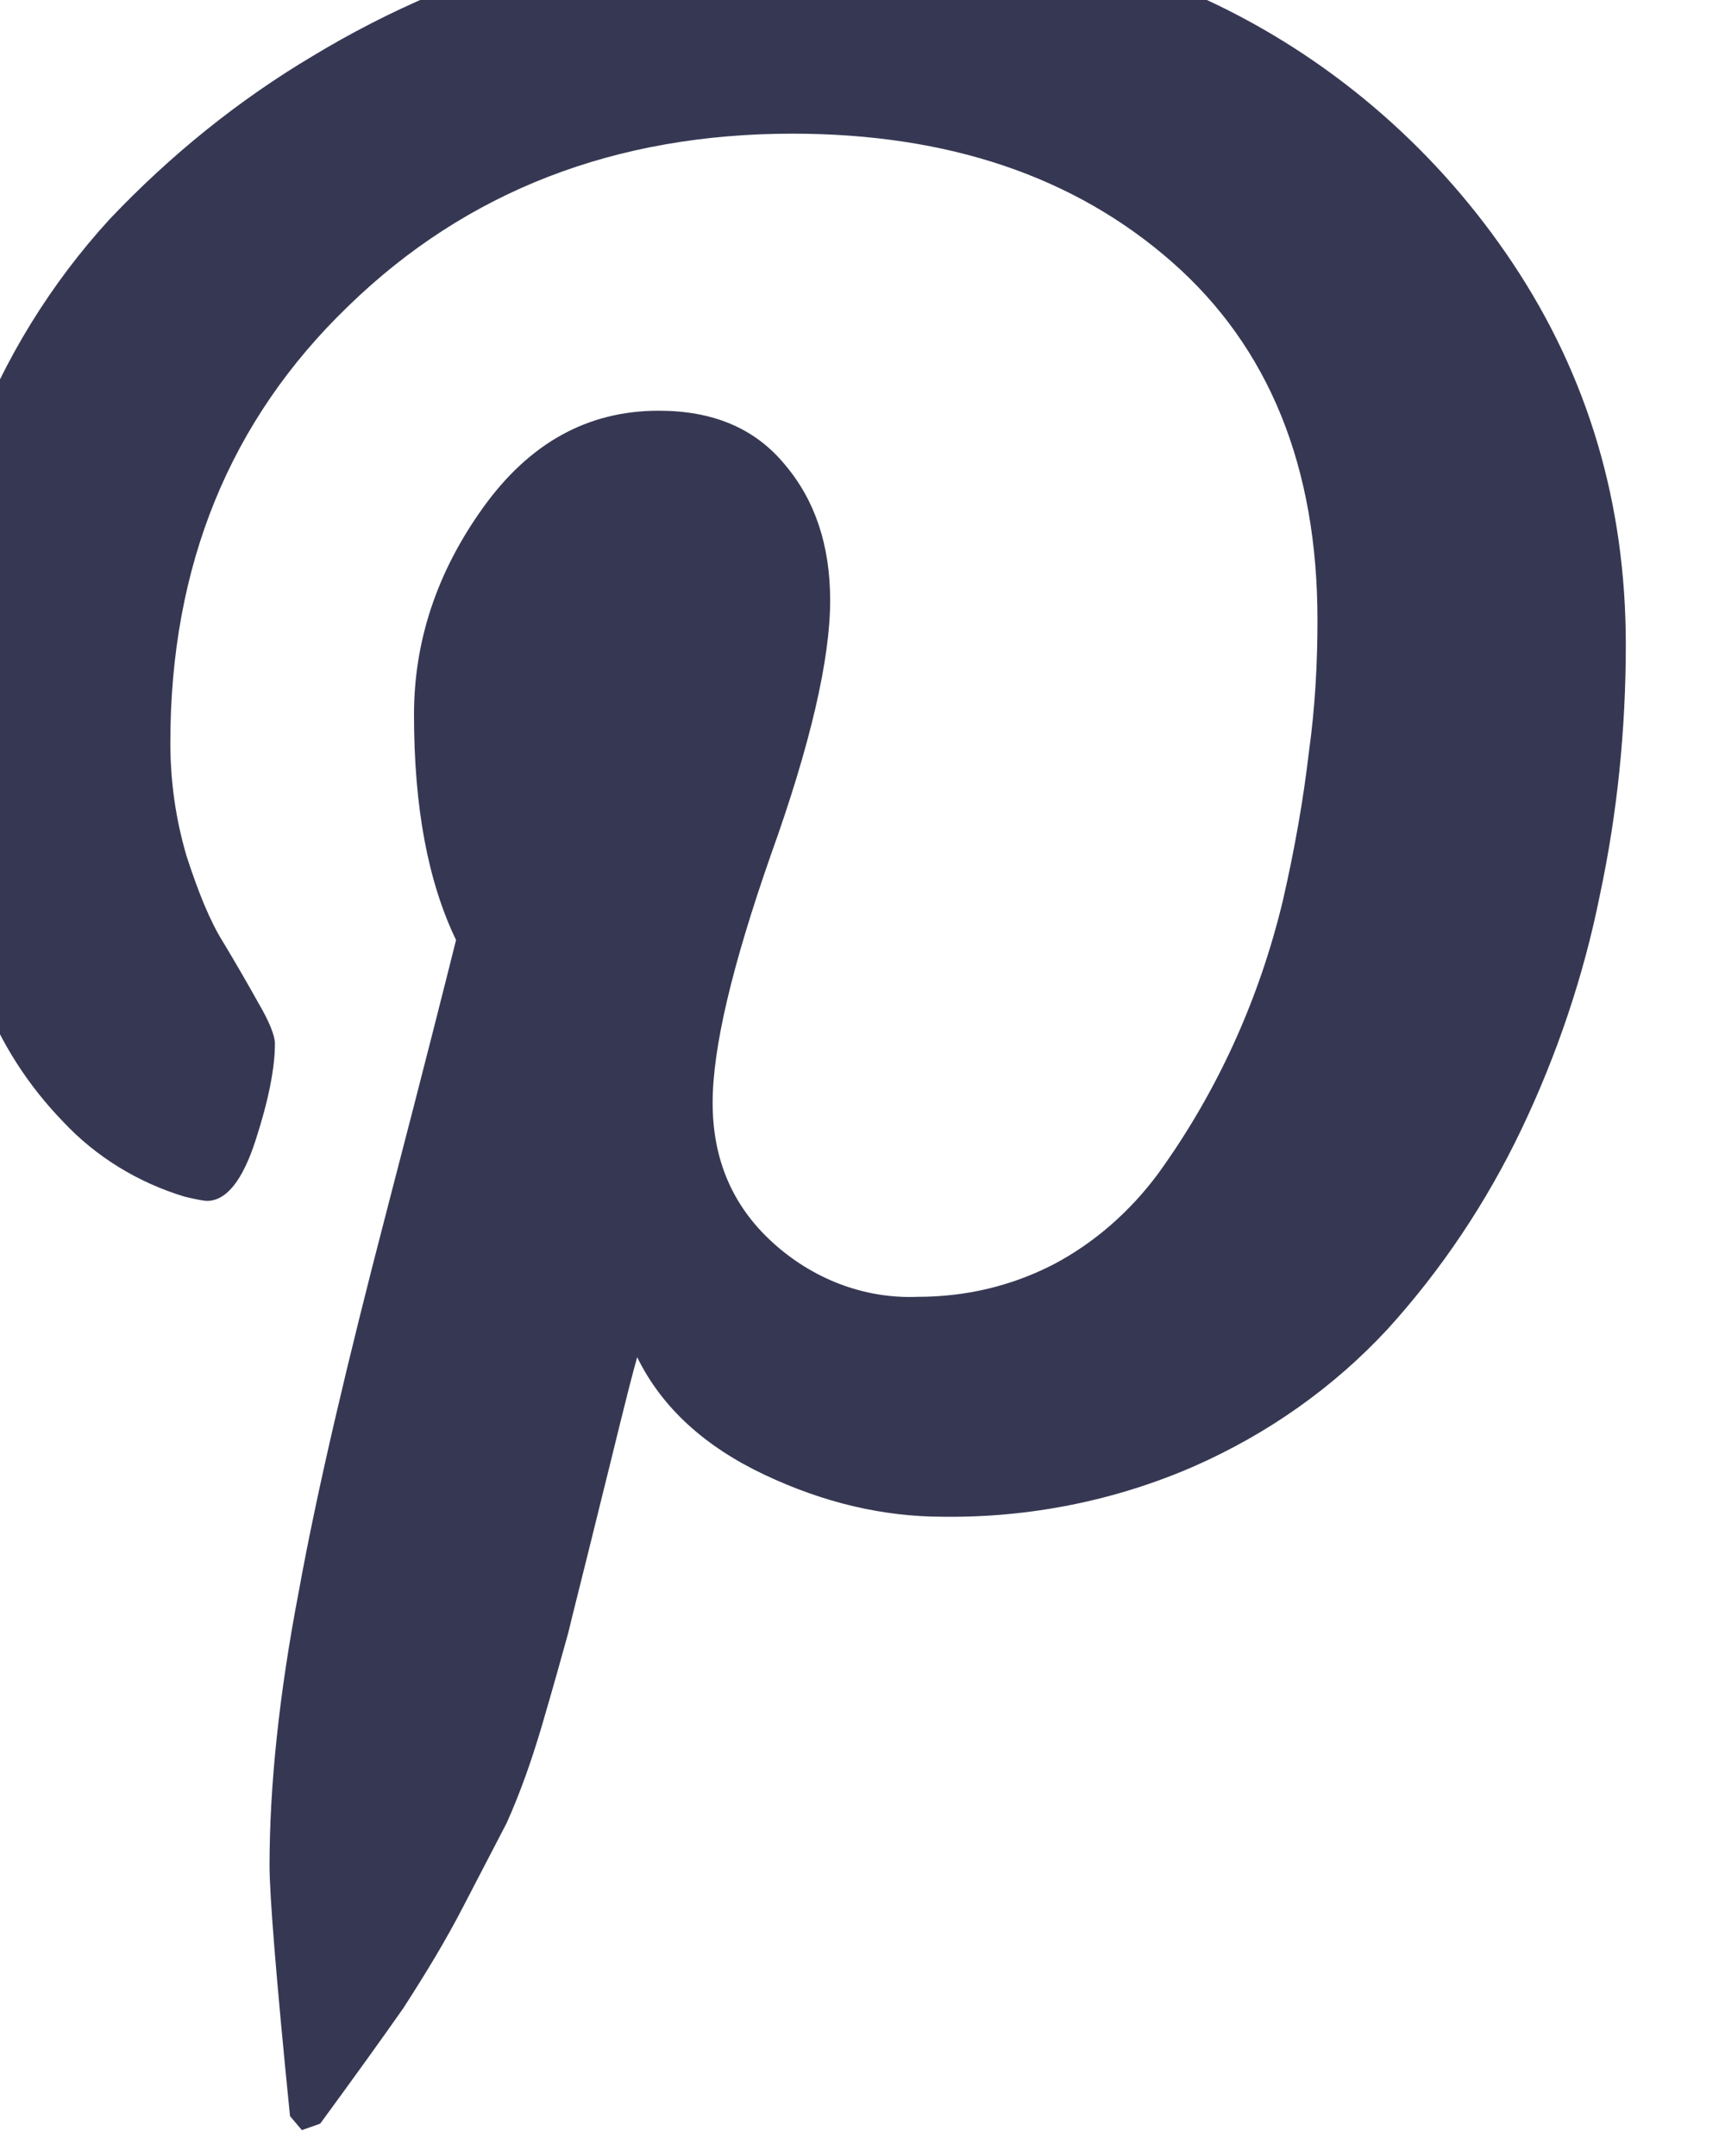 <svg width="16" height="20" viewBox="0 0 16 20" fill="none" xmlns="http://www.w3.org/2000/svg" xmlns:xlink="http://www.w3.org/1999/xlink">
  <defs/>
  <path id="ic-pinterset" d="M-0.72 6.59C-0.72 5.71 -0.56 4.87 -0.25 4.09C0.04 3.33 0.47 2.63 1.02 2.03C1.58 1.44 2.21 0.93 2.9 0.52C3.61 0.09 4.38 -0.24 5.18 -0.45C6 -0.66 6.83 -0.77 7.68 -0.77C8.97 -0.77 10.18 -0.49 11.3 0.05C12.41 0.59 13.35 1.42 14.03 2.44C14.73 3.49 15.08 4.67 15.08 5.98C15.08 6.77 15 7.55 14.84 8.3C14.69 9.05 14.44 9.79 14.11 10.48C13.79 11.15 13.37 11.78 12.87 12.33C12.37 12.87 11.76 13.3 11.08 13.6C10.35 13.92 9.55 14.08 8.75 14.07C8.19 14.07 7.64 13.94 7.09 13.68C6.54 13.42 6.14 13.06 5.91 12.59C5.82 12.91 5.71 13.38 5.56 13.98C5.41 14.59 5.31 14.98 5.27 15.15C5.22 15.33 5.14 15.62 5.02 16.03C4.93 16.33 4.83 16.62 4.7 16.91L4.3 17.68C4.13 18.01 3.94 18.32 3.74 18.63C3.53 18.93 3.27 19.29 2.97 19.7L2.8 19.76L2.69 19.63C2.56 18.34 2.5 17.57 2.5 17.31C2.5 16.56 2.59 15.71 2.77 14.77C2.94 13.83 3.22 12.64 3.59 11.22C3.96 9.8 4.17 8.96 4.23 8.72C3.97 8.18 3.84 7.49 3.84 6.63C3.84 5.95 4.05 5.31 4.48 4.71C4.91 4.11 5.45 3.81 6.11 3.81C6.61 3.81 7 3.97 7.28 4.31C7.56 4.64 7.7 5.06 7.7 5.57C7.7 6.11 7.52 6.9 7.15 7.93C6.79 8.96 6.61 9.72 6.61 10.23C6.61 10.75 6.79 11.18 7.16 11.52C7.53 11.86 8.01 12.05 8.51 12.03C8.96 12.03 9.38 11.93 9.77 11.73C10.15 11.53 10.48 11.24 10.74 10.89C11.29 10.13 11.68 9.27 11.9 8.35C12.01 7.87 12.09 7.41 12.14 6.98C12.2 6.55 12.22 6.14 12.22 5.75C12.22 4.33 11.77 3.22 10.87 2.43C9.97 1.64 8.8 1.24 7.35 1.24C5.71 1.24 4.33 1.77 3.23 2.84C2.13 3.9 1.58 5.25 1.58 6.89C1.58 7.25 1.63 7.6 1.73 7.94C1.84 8.28 1.95 8.55 2.07 8.74C2.19 8.94 2.3 9.13 2.4 9.31C2.5 9.48 2.55 9.61 2.55 9.68C2.55 9.91 2.49 10.21 2.37 10.58C2.25 10.95 2.1 11.14 1.92 11.14C1.9 11.14 1.83 11.13 1.71 11.1C1.28 10.97 0.89 10.73 0.59 10.41C0.26 10.07 0.01 9.68 -0.16 9.24C-0.34 8.81 -0.47 8.37 -0.56 7.91C-0.67 7.48 -0.72 7.04 -0.72 6.59Z" fill="#363853" fill-opacity="1" fill-rule="nonzero"/>
</svg>